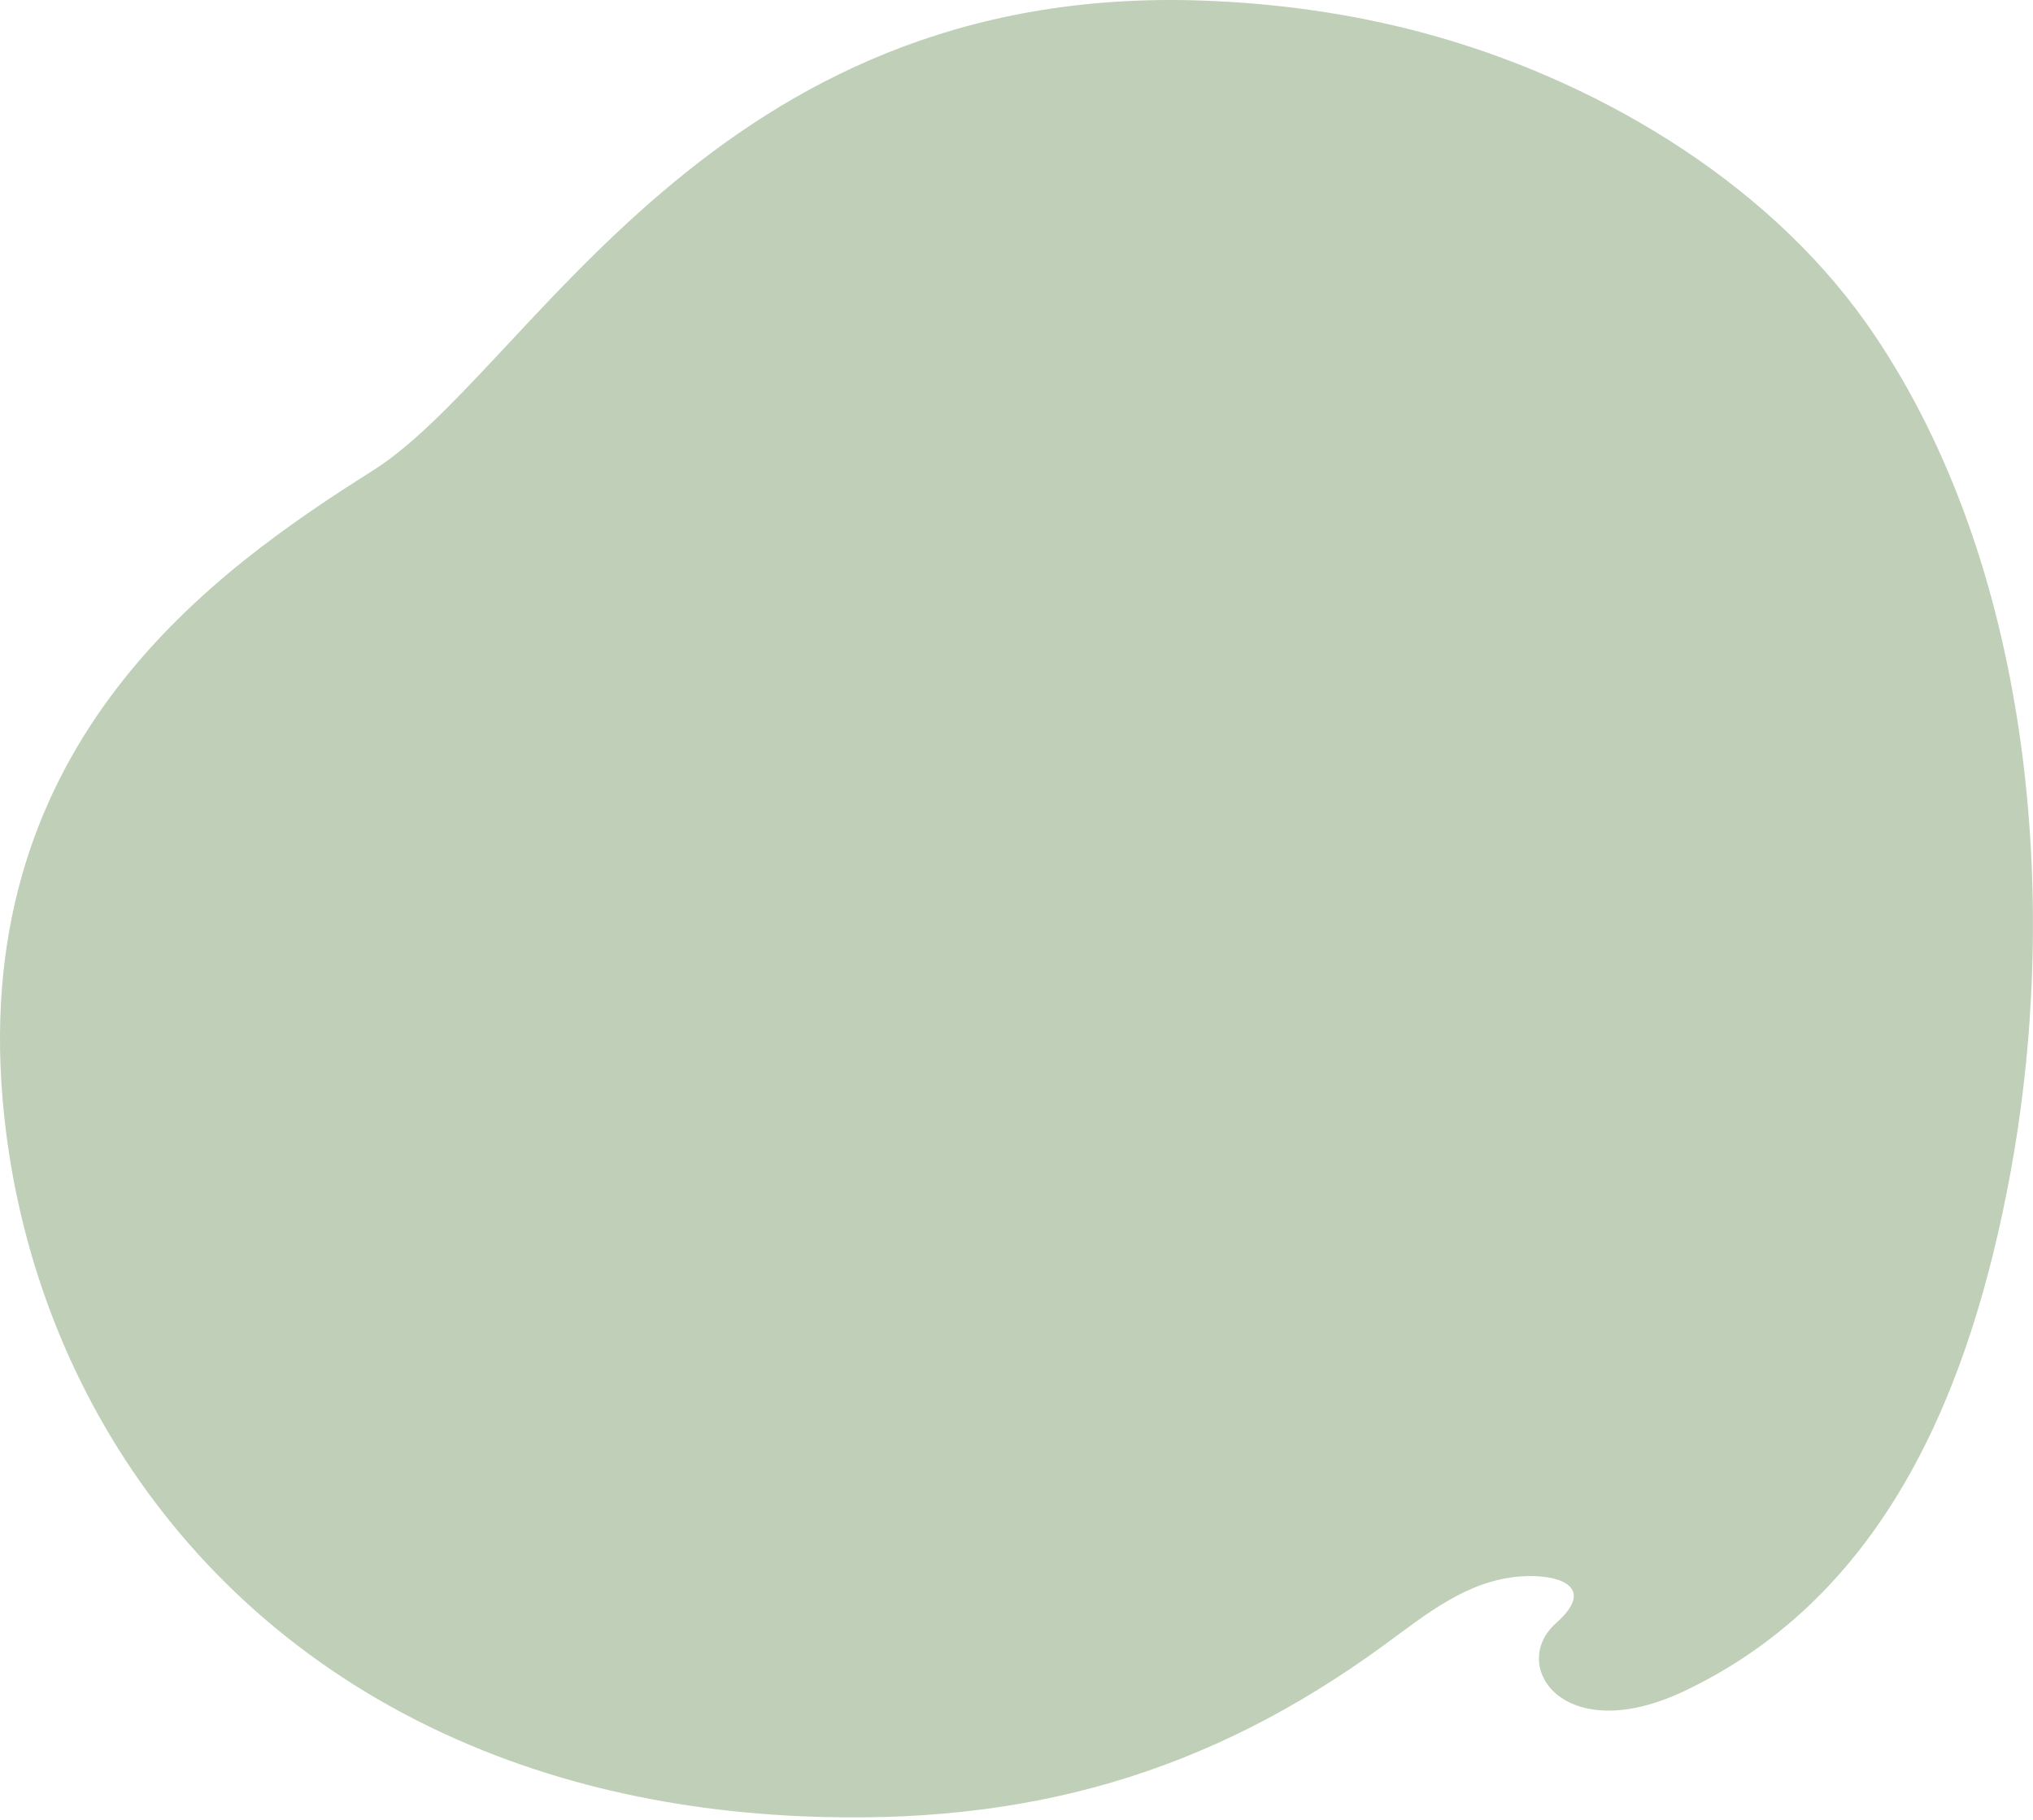 <svg width="697" height="624" viewBox="0 0 697 624" fill="none" xmlns="http://www.w3.org/2000/svg">
<path d="M647.201 121.853C644.76 117.964 642.223 114.148 639.572 110.416C604.27 60.765 545.499 26.773 488.382 11.378C463.36 4.623 437.67 1.09 412.024 0.188C243.813 -5.663 182.017 127.094 127.822 161.323C73.626 195.553 -9.541 254.019 0.895 376.836C8.814 470.218 64.313 559.507 165.672 600.139C176.836 604.628 188.567 608.524 200.849 611.757C223.697 617.774 248.458 621.551 275.14 622.687C351.772 625.956 413.996 608.274 474.861 563.747C489.009 553.397 503.081 541.723 521.442 540.444C534.788 539.515 547.441 544.104 533.491 556.449C517.095 570.96 536.013 599.498 577.632 579.67C647.144 546.555 675.739 475.108 689.21 402.457C705.745 313.281 697.729 202.383 647.201 121.853Z" fill="#C0CFB8"/>
</svg>
